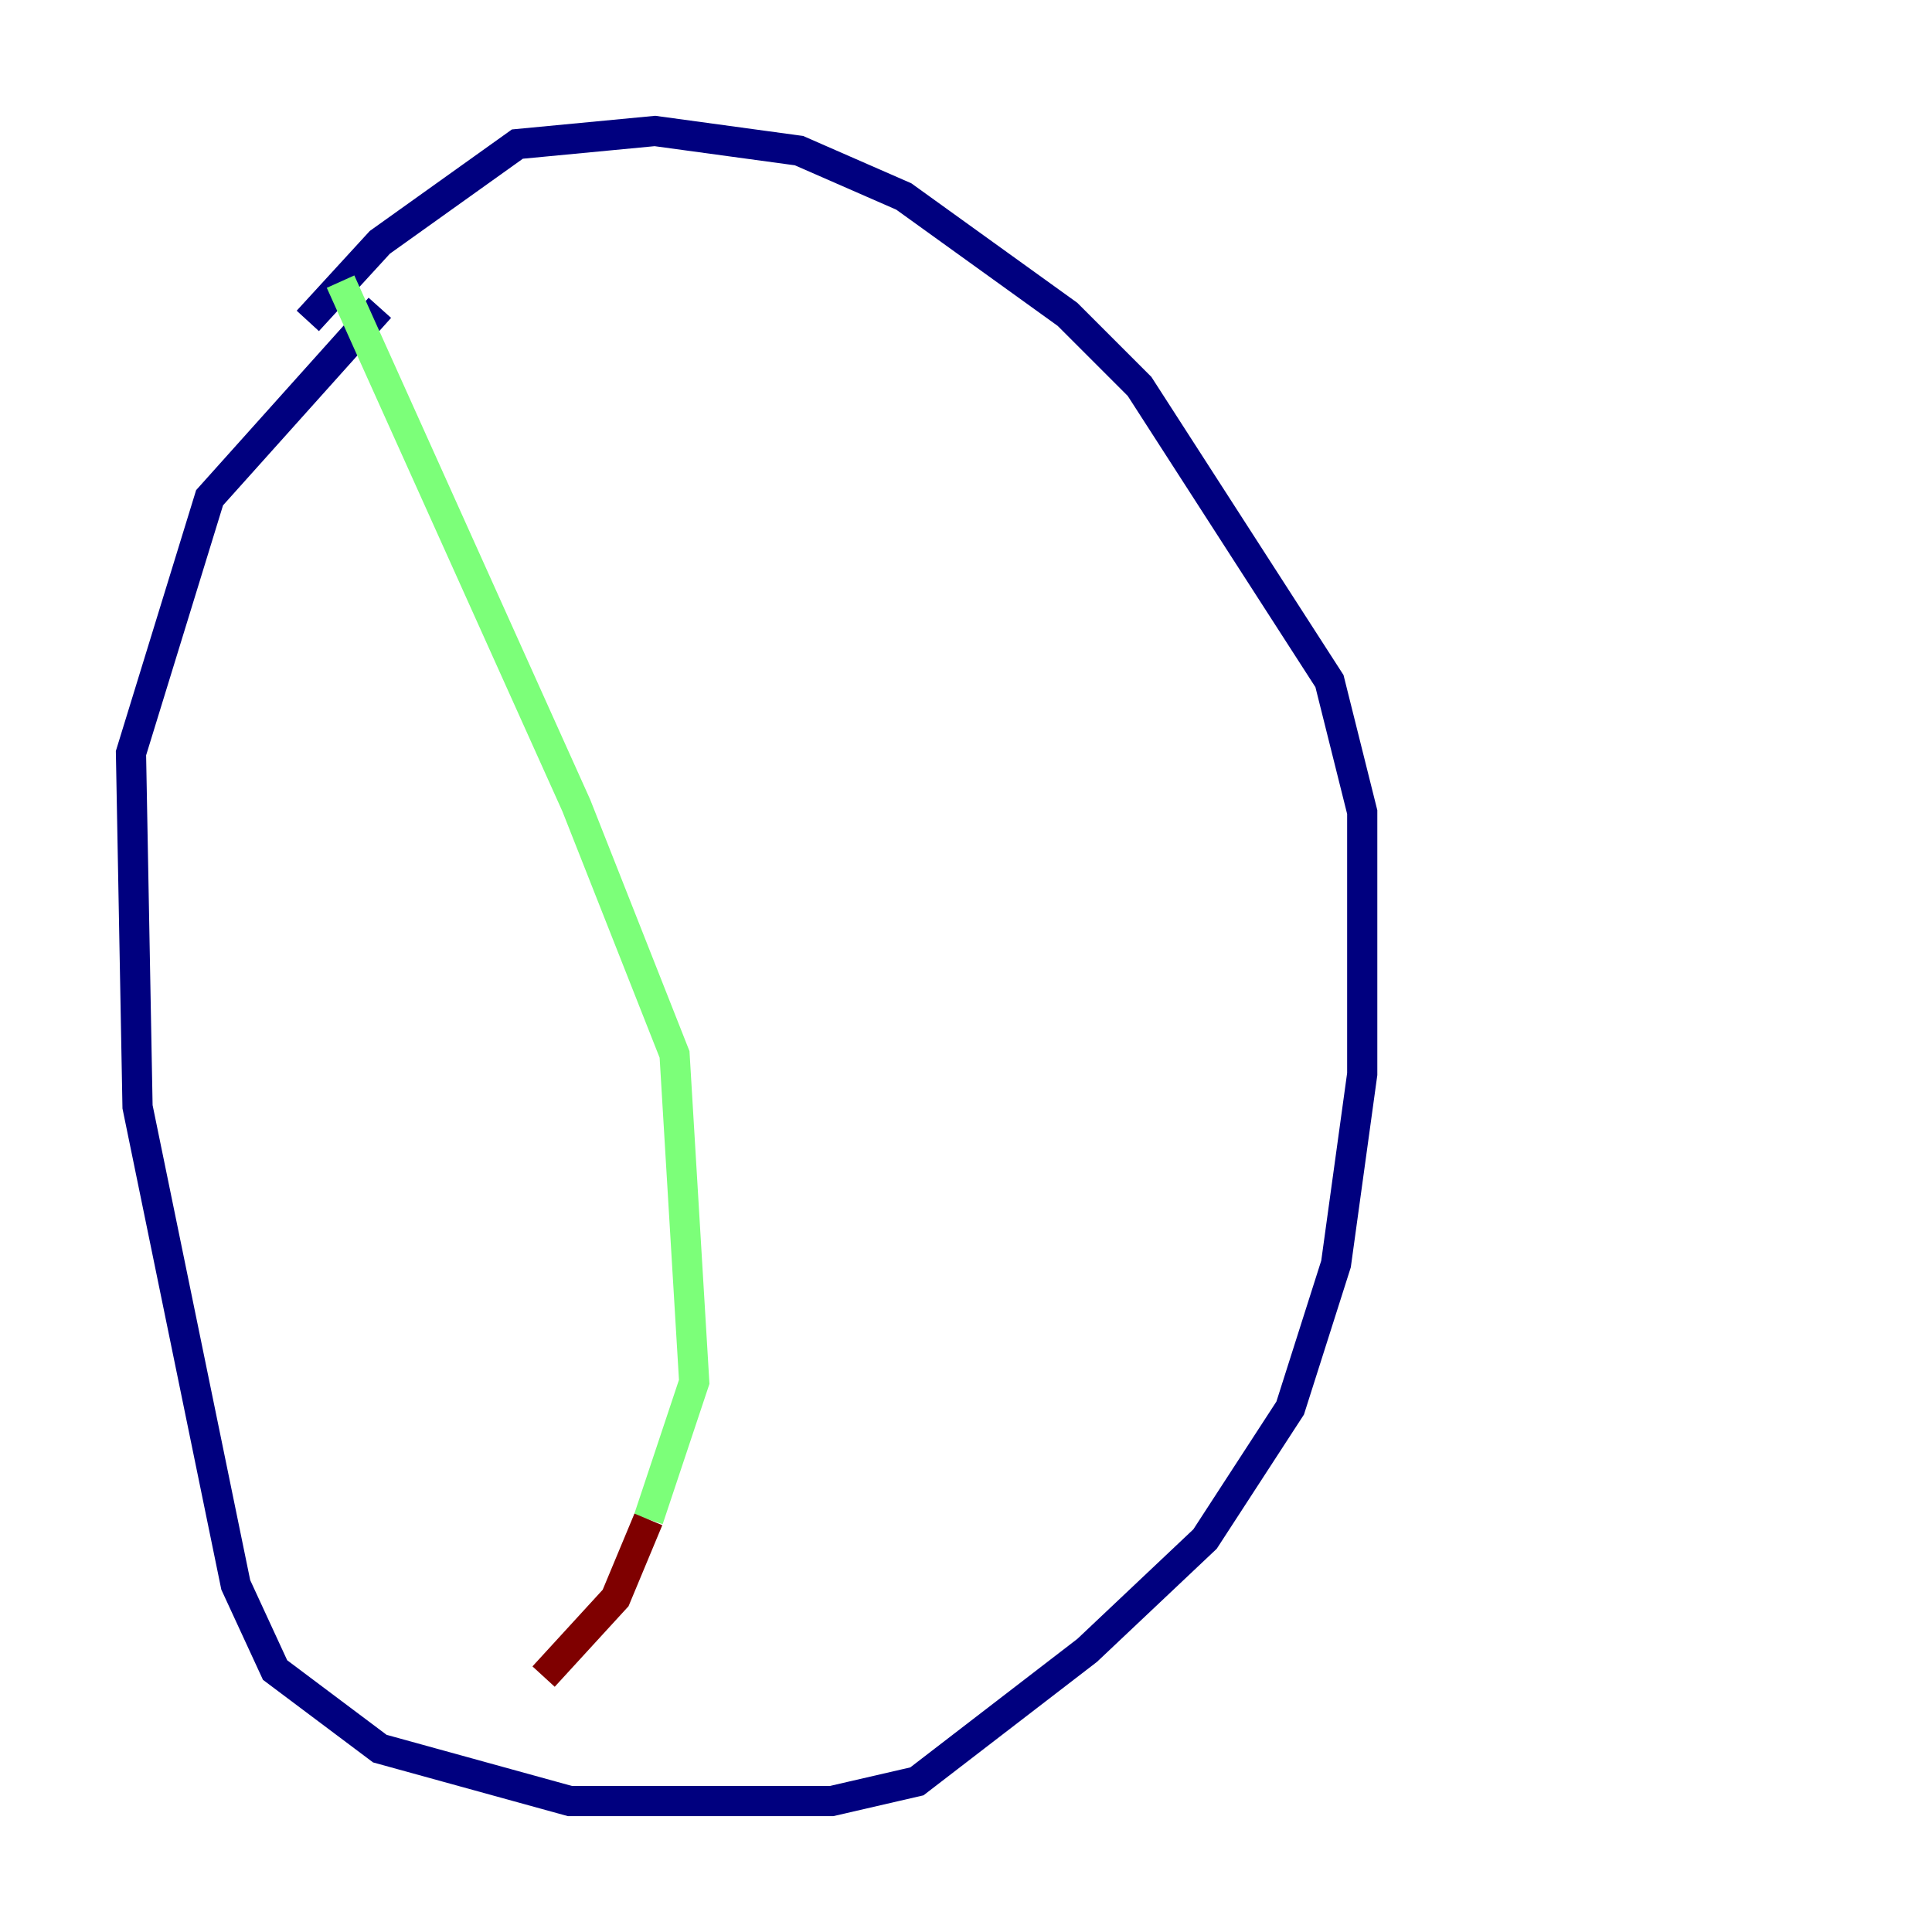 <?xml version="1.0" encoding="utf-8" ?>
<svg baseProfile="tiny" height="128" version="1.2" viewBox="0,0,128,128" width="128" xmlns="http://www.w3.org/2000/svg" xmlns:ev="http://www.w3.org/2001/xml-events" xmlns:xlink="http://www.w3.org/1999/xlink"><defs /><polyline fill="none" points="25.166,20.393 13.885,32.976 8.678,49.898 9.112,73.329 15.62,105.003 18.224,110.644 25.166,115.851 37.749,119.322 55.105,119.322 60.746,118.02 72.027,109.342 79.837,101.966 85.478,93.288 88.515,83.742 90.251,71.159 90.251,53.803 88.081,45.125 75.498,25.6 70.725,20.827 59.878,13.017 52.936,9.98 43.39,8.678 34.278,9.546 25.166,16.054 20.393,21.261" stroke="#00007f" stroke-width="2" /><polyline fill="none" points="22.563,18.658 38.183,53.37 44.691,69.858 45.993,91.552 42.956,100.664" stroke="#7cff79" stroke-width="2" /><polyline fill="none" points="42.956,100.664 40.786,105.871 36.014,111.078" stroke="#7f0000" stroke-width="2" /></svg>
